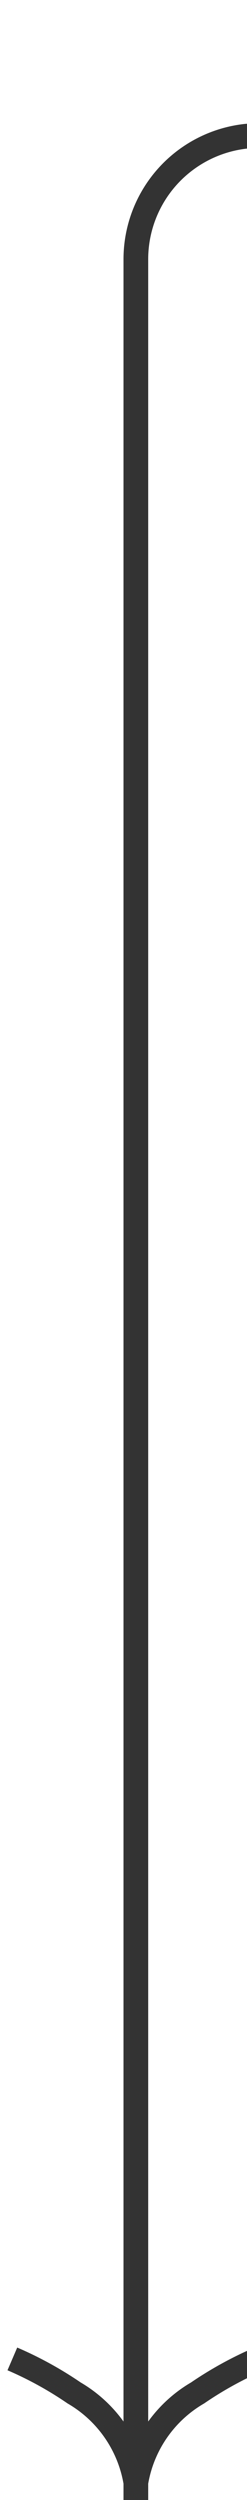 ﻿<?xml version="1.0" encoding="utf-8"?>
<svg version="1.1" xmlns:xlink="http://www.w3.org/1999/xlink" width="10px" height="101px" preserveAspectRatio="xMidYMin meet" viewBox="605 5230  8 101" xmlns="http://www.w3.org/2000/svg">
  <path d="M 663 4856.5  L 741 4856.5  A 5 5 0 0 1 746.5 4861.5 L 746.5 5230  A 5 5 0 0 1 741.5 5235.5 L 614 5235.5  A 5 5 0 0 0 609.5 5240.5 L 609.5 5331  " stroke-width="1" stroke="#333333" fill="none" />
  <path d="M 614.303 5324.841  A 15.24 15.24 0 0 0 611.733 5326.252 A 5.67 5.67 0 0 0 609.5 5328.667 A 5.67 5.67 0 0 0 607.267 5326.252 A 15.24 15.24 0 0 0 604.697 5324.841 L 604.303 5325.759  A 14.24 14.24 0 0 1 606.733 5327.098 A 4.67 4.67 0 0 1 609.007 5330.382 A 0.5 0.5 0 0 0 609.5 5330.8 A 0.5 0.5 0 0 0 609.993 5330.382 A 4.67 4.67 0 0 1 612.267 5327.098 A 14.24 14.24 0 0 1 614.697 5325.759 L 614.303 5324.841  Z " fill-rule="nonzero" fill="#333333" stroke="none" />
</svg>